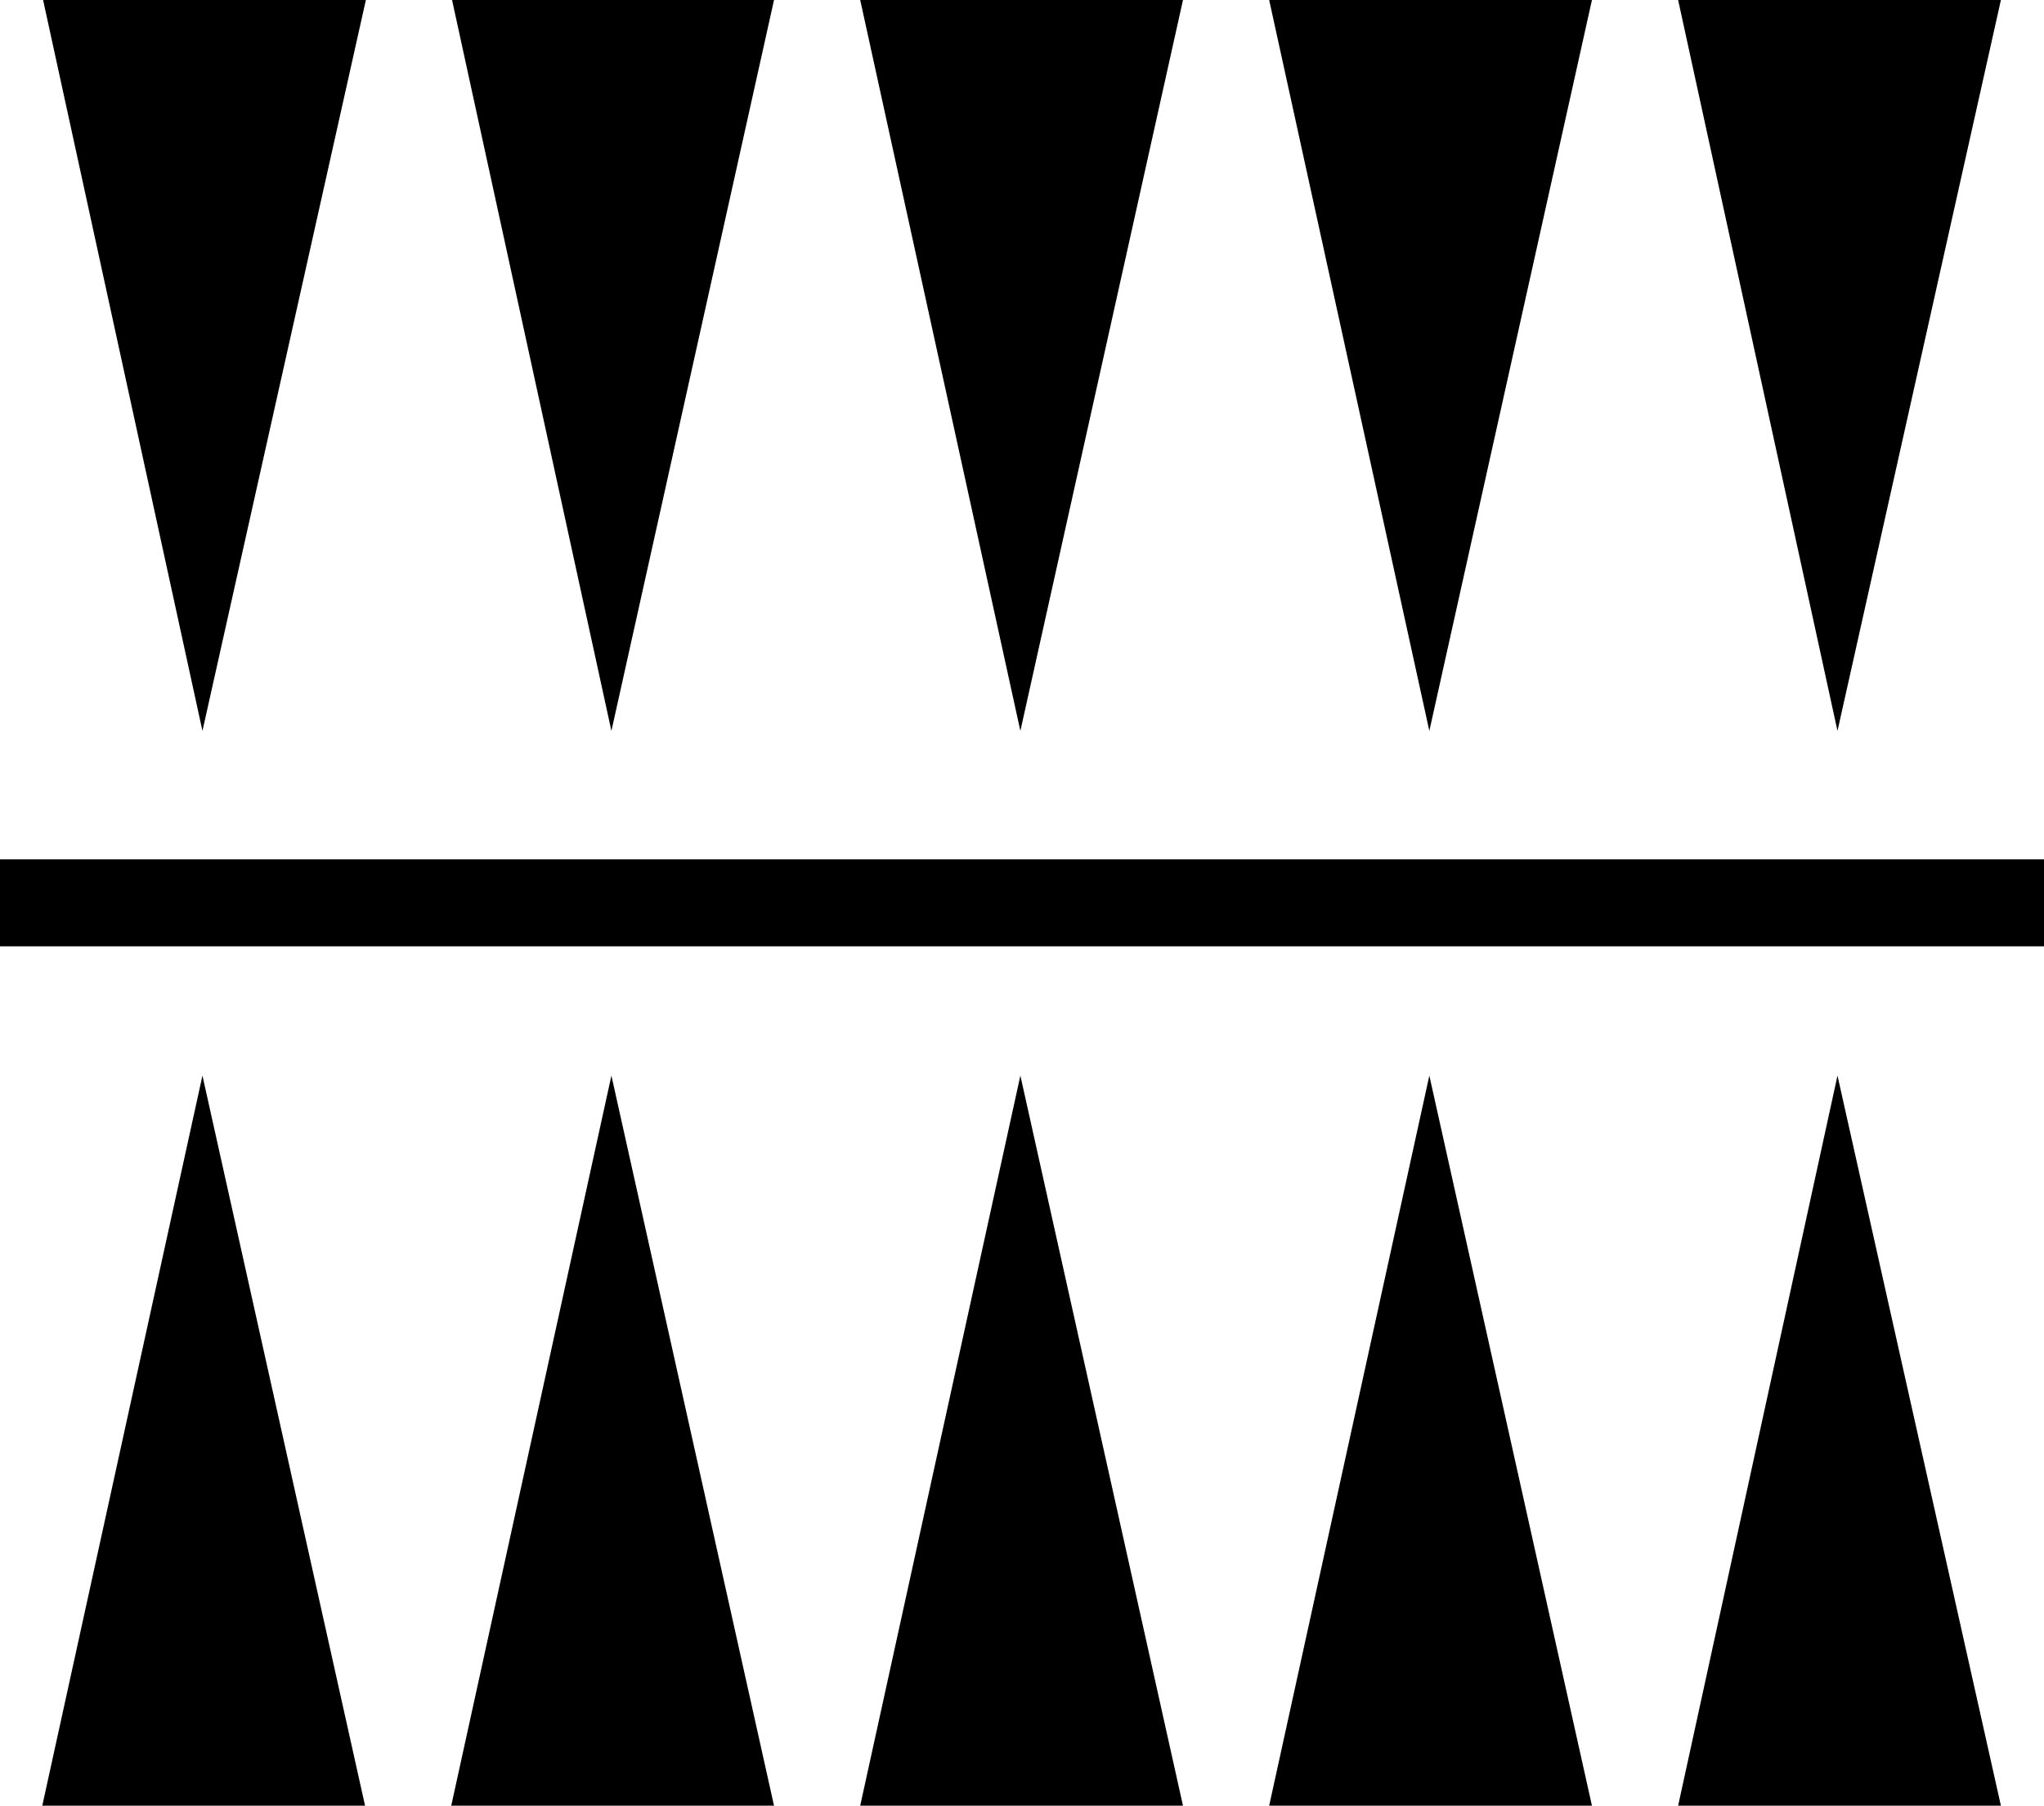 <?xml version="1.0" encoding="UTF-8" standalone="no"?>
<svg
   sodipodi:docname="cutting2.svg"
   inkscape:version="1.1.2 (b8e25be833, 2022-02-05)"
   id="svg2424"
   version="1.1"
   viewBox="0 -1.349 2.514 2.221"
   height="2.221mm"
   width="2.514mm"
   xmlns:inkscape="http://www.inkscape.org/namespaces/inkscape"
   xmlns:sodipodi="http://sodipodi.sourceforge.net/DTD/sodipodi-0.dtd"
   xmlns="http://www.w3.org/2000/svg"
   xmlns:svg="http://www.w3.org/2000/svg"
   xmlns:rdf="http://www.w3.org/1999/02/22-rdf-syntax-ns#"
   xmlns:cc="http://creativecommons.org/ns#"
   xmlns:dc="http://purl.org/dc/elements/1.1/">
  <defs
     id="defs2418" />
  <sodipodi:namedview
     fit-margin-bottom="0"
     fit-margin-right="0"
     fit-margin-left="0"
     fit-margin-top="0"
     inkscape:guide-bbox="true"
     showguides="true"
     inkscape:window-maximized="1"
     inkscape:window-y="-8"
     inkscape:window-x="-8"
     inkscape:window-height="1009"
     inkscape:window-width="1920"
     showgrid="true"
     inkscape:document-rotation="0"
     inkscape:current-layer="svg2424"
     inkscape:document-units="mm"
     inkscape:cy="3.6305855"
     inkscape:cx="4.998074"
     inkscape:zoom="51.92"
     inkscape:pageshadow="2"
     inkscape:pageopacity="0.0"
     borderopacity="1.0"
     bordercolor="#666666"
     pagecolor="#ffffff"
     id="base"
     inkscape:pagecheckerboard="1">
    <sodipodi:guide
       id="guide3984"
       orientation="0,1"
       position="-0.159,1.11"
       inkscape:label=""
       inkscape:locked="false"
       inkscape:color="rgb(0,0,255)" />
    <inkscape:grid
       type="xygrid"
       id="grid1098"
       spacingx="0.003"
       spacingy="0.003"
       originx="1.2502145e-15"
       originy="-0.053" />
  </sodipodi:namedview>
  <path
     id="rect845-0-8-1"
     style="fill:#000000;stroke-width:0.055;stroke-linejoin:bevel"
     d="M 2.26,-0.45 2.461,-1.349 H 2.064 Z"
     sodipodi:nodetypes="cccc" />
  <path
     id="rect845-0-8-1-0"
     style="fill:#000000;stroke-width:0.055;stroke-linejoin:bevel"
     d="M 1.758,-0.45 1.958,-1.349 H 1.561 Z"
     sodipodi:nodetypes="cccc" />
  <path
     id="rect845-0-8-1-0-8"
     style="fill:#000000;stroke-width:0.055;stroke-linejoin:bevel"
     d="M 1.255,-0.45 1.455,-1.349 H 1.058 Z"
     sodipodi:nodetypes="cccc" />
  <path
     id="rect845-0-8-1-0-8-8"
     style="fill:#000000;stroke-width:0.055;stroke-linejoin:bevel"
     d="M 0.752,-0.45 0.952,-1.349 H 0.556 Z"
     sodipodi:nodetypes="cccc" />
  <path
     id="rect845-0-8-1-0-8-8-7"
     style="fill:#000000;stroke-width:0.055;stroke-linejoin:bevel"
     d="M 0.249,-0.45 0.45,-1.349 h -0.397 z"
     sodipodi:nodetypes="cccc" />
  <rect
     style="fill:#000000;stroke-width:0.055;stroke-linejoin:bevel"
     id="rect892-1"
     width="2.514"
     height="0.107"
     x="1.242062e-15"
     y="-0.292" />
  <path
     id="rect845-0-8-1-1"
     style="fill:#000000;stroke-width:0.055;stroke-linejoin:bevel"
     d="M 2.26,-0.026 2.461,0.872 H 2.064 Z"
     sodipodi:nodetypes="cccc" />
  <path
     id="rect845-0-8-1-0-3"
     style="fill:#000000;stroke-width:0.055;stroke-linejoin:bevel"
     d="M 1.758,-0.026 1.958,0.872 H 1.561 Z"
     sodipodi:nodetypes="cccc" />
  <path
     id="rect845-0-8-1-0-8-2"
     style="fill:#000000;stroke-width:0.055;stroke-linejoin:bevel"
     d="M 1.255,-0.026 1.455,0.872 H 1.058 Z"
     sodipodi:nodetypes="cccc" />
  <path
     id="rect845-0-8-1-0-8-8-4"
     style="fill:#000000;stroke-width:0.055;stroke-linejoin:bevel"
     d="m 0.752,-0.026 0.2,0.898 h -0.397 z"
     sodipodi:nodetypes="cccc" />
  <path
     id="rect845-0-8-1-0-8-8-7-0"
     style="fill:#000000;stroke-width:0.055;stroke-linejoin:bevel"
     d="m 0.249,-0.026 0.2,0.898 h -0.397 z"
     sodipodi:nodetypes="cccc" />
</svg>
